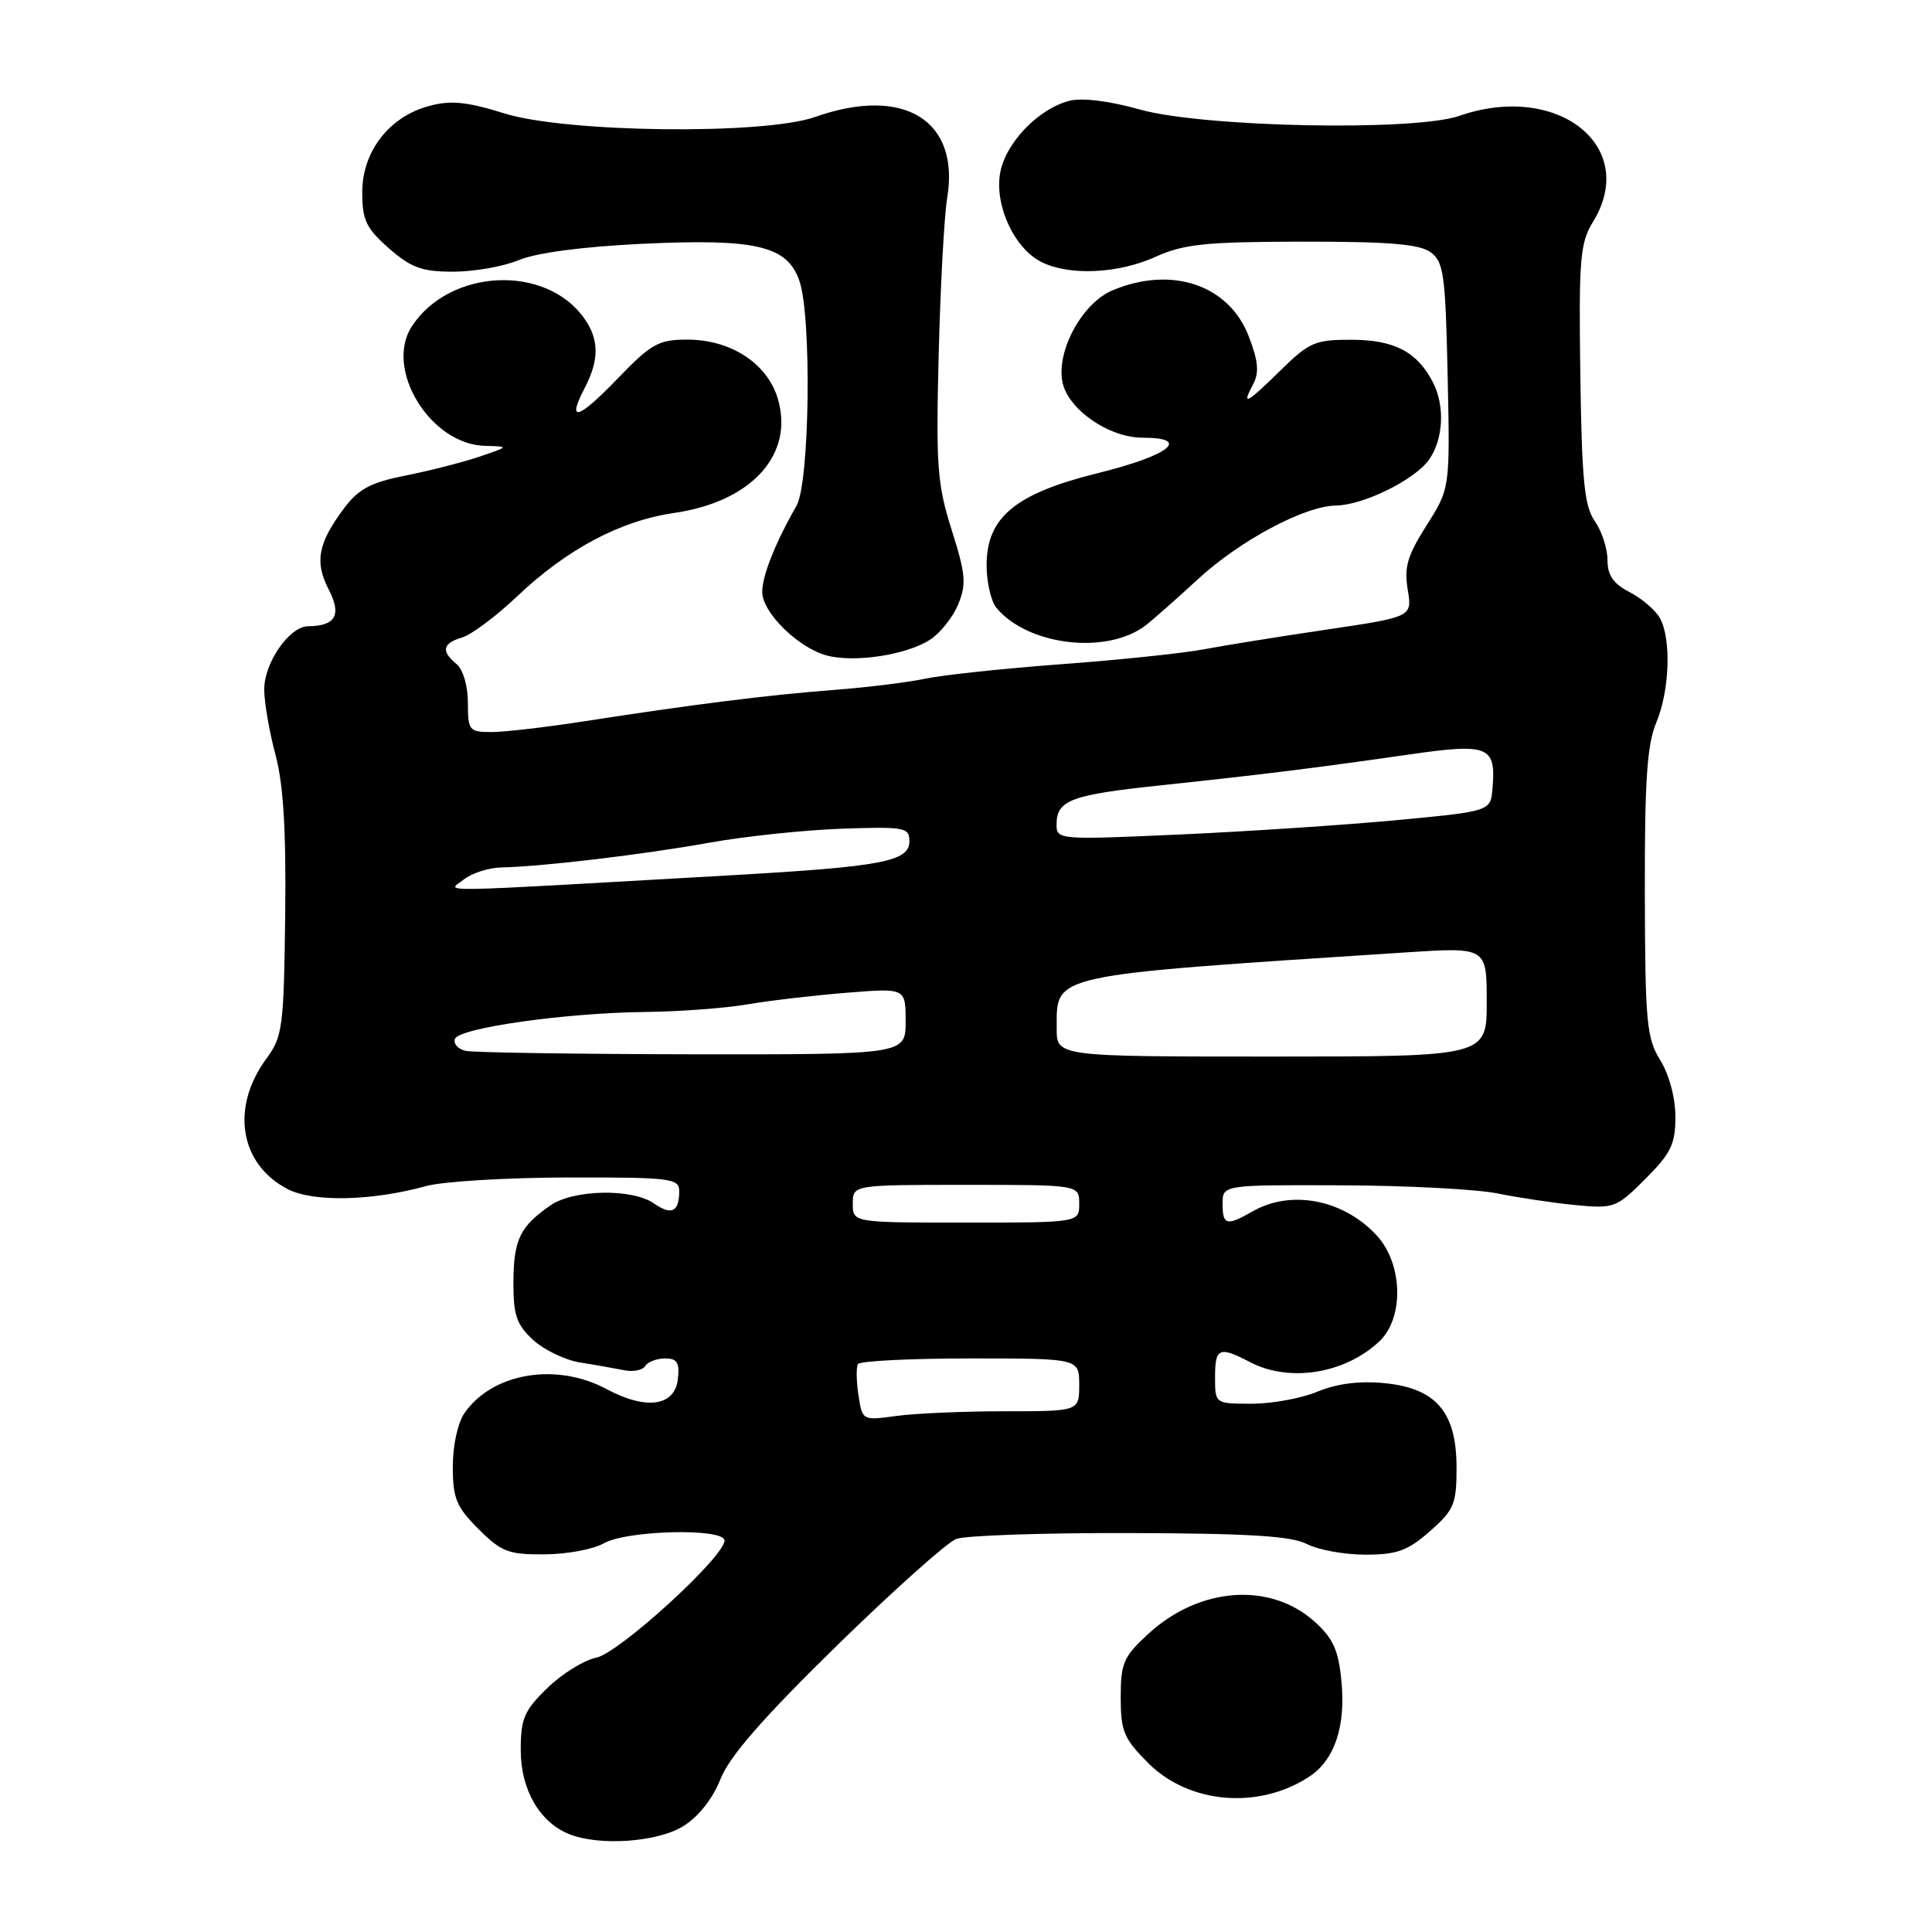 <?xml version="1.0" encoding="UTF-8" standalone="no"?>
<!DOCTYPE svg PUBLIC "-//W3C//DTD SVG 1.1//EN" "http://www.w3.org/Graphics/SVG/1.1/DTD/svg11.dtd" >
<svg xmlns="http://www.w3.org/2000/svg" xmlns:xlink="http://www.w3.org/1999/xlink" version="1.1" viewBox="0 0 256 256">
 <g >
 <path fill="currentColor"
d=" M 90.53 241.98 C 92.55 240.73 94.44 238.35 95.47 235.73 C 96.67 232.71 101.07 227.67 110.81 218.13 C 118.33 210.78 125.48 204.39 126.70 203.92 C 127.92 203.46 138.27 203.10 149.70 203.14 C 165.48 203.18 171.13 203.53 173.19 204.60 C 174.68 205.37 178.16 206.00 180.92 206.00 C 185.10 206.00 186.52 205.49 189.47 202.90 C 192.68 200.07 193.00 199.31 193.00 194.45 C 193.00 187.10 190.28 183.93 183.41 183.27 C 180.14 182.95 177.13 183.34 174.60 184.39 C 172.49 185.28 168.56 186.00 165.88 186.00 C 161.00 186.00 161.00 186.00 161.00 182.50 C 161.00 178.58 161.53 178.35 165.64 180.49 C 170.85 183.21 178.18 182.04 182.75 177.76 C 186.08 174.64 185.90 167.45 182.40 163.68 C 178.01 158.94 171.08 157.60 166.00 160.50 C 162.52 162.49 162.00 162.36 162.00 159.50 C 162.00 157.00 162.00 157.00 177.75 157.06 C 186.41 157.09 195.75 157.58 198.50 158.15 C 201.25 158.71 205.87 159.40 208.77 159.68 C 213.86 160.17 214.19 160.05 218.02 156.21 C 221.41 152.82 222.00 151.61 222.00 147.99 C 222.00 145.48 221.18 142.41 220.00 140.49 C 218.18 137.56 217.99 135.48 217.95 118.35 C 217.92 103.51 218.24 98.66 219.46 95.76 C 221.23 91.52 221.48 84.76 219.97 81.94 C 219.40 80.89 217.60 79.33 215.97 78.48 C 213.77 77.35 213.00 76.24 213.00 74.20 C 213.00 72.68 212.24 70.37 211.32 69.05 C 209.93 67.06 209.60 63.68 209.40 49.57 C 209.19 34.26 209.37 32.18 211.09 29.38 C 217.21 19.41 206.39 10.83 193.38 15.35 C 187.38 17.43 159.39 16.87 150.99 14.50 C 147.05 13.38 143.40 12.93 141.73 13.35 C 137.57 14.40 133.17 19.00 132.51 23.00 C 131.80 27.32 134.43 32.94 138.00 34.72 C 141.69 36.57 148.19 36.27 153.14 34.02 C 156.86 32.34 159.72 32.04 172.56 32.02 C 184.00 32.01 188.08 32.34 189.56 33.42 C 191.30 34.69 191.53 36.35 191.82 49.77 C 192.14 64.71 192.14 64.71 189.03 69.61 C 186.49 73.61 186.03 75.16 186.53 78.12 C 187.13 81.74 187.13 81.74 175.82 83.42 C 169.59 84.34 162.25 85.52 159.50 86.04 C 156.75 86.56 148.26 87.45 140.64 88.01 C 133.01 88.58 124.91 89.44 122.64 89.92 C 120.36 90.41 114.90 91.08 110.50 91.42 C 101.84 92.08 91.73 93.35 77.38 95.58 C 72.36 96.36 66.85 97.00 65.13 97.00 C 62.16 97.00 62.00 96.80 62.00 93.12 C 62.00 90.90 61.36 88.71 60.50 88.00 C 58.41 86.27 58.63 85.25 61.25 84.46 C 62.49 84.09 65.75 81.65 68.50 79.04 C 75.11 72.77 82.19 69.00 89.32 67.97 C 99.59 66.49 105.26 60.23 103.06 52.82 C 101.66 48.14 96.84 45.00 91.04 45.00 C 87.27 45.00 86.29 45.55 81.87 50.13 C 76.58 55.63 75.04 56.07 77.48 51.40 C 79.41 47.69 79.40 45.01 77.44 42.22 C 72.38 34.99 59.61 35.56 54.58 43.23 C 50.88 48.89 57.01 58.90 64.28 59.08 C 67.50 59.16 67.50 59.16 63.50 60.52 C 61.30 61.26 56.91 62.38 53.75 63.01 C 49.14 63.92 47.52 64.78 45.61 67.32 C 42.14 71.96 41.66 74.44 43.54 78.08 C 45.30 81.49 44.49 82.95 40.82 82.98 C 38.33 83.01 35.00 87.83 35.01 91.38 C 35.02 93.10 35.69 96.97 36.50 100.00 C 37.56 103.94 37.92 109.99 37.79 121.33 C 37.61 136.09 37.44 137.37 35.31 140.26 C 30.52 146.75 31.75 154.27 38.13 157.57 C 41.51 159.31 49.32 159.14 56.50 157.15 C 58.70 156.55 67.14 156.04 75.25 156.02 C 88.90 156.00 90.00 156.14 90.00 157.83 C 90.00 160.59 88.97 161.09 86.65 159.46 C 83.78 157.46 76.03 157.60 72.97 159.70 C 68.91 162.50 68.07 164.23 68.03 169.80 C 68.01 174.25 68.42 175.48 70.62 177.53 C 72.06 178.86 74.88 180.22 76.87 180.54 C 78.87 180.85 81.48 181.32 82.69 181.56 C 83.89 181.81 85.16 181.56 85.50 181.00 C 85.84 180.45 87.02 180.00 88.13 180.00 C 89.73 180.00 90.07 180.56 89.82 182.75 C 89.40 186.35 85.62 186.87 80.37 184.06 C 73.71 180.49 65.28 181.90 61.56 187.22 C 60.66 188.50 60.00 191.52 60.00 194.32 C 60.00 198.54 60.46 199.66 63.40 202.60 C 66.43 205.63 67.38 206.00 72.15 205.96 C 75.09 205.95 78.62 205.29 80.00 204.50 C 83.06 202.75 96.00 202.45 96.00 204.13 C 96.00 206.29 82.03 219.04 79.01 219.65 C 77.39 219.97 74.47 221.78 72.53 223.67 C 69.45 226.66 69.00 227.71 69.00 231.91 C 69.00 237.12 71.49 241.44 75.39 243.02 C 79.39 244.64 87.09 244.11 90.53 241.98 Z  M 173.46 235.43 C 176.83 233.23 178.33 228.80 177.75 222.80 C 177.35 218.62 176.66 217.09 174.17 214.86 C 168.27 209.59 158.95 210.27 152.17 216.48 C 148.87 219.51 148.50 220.36 148.50 224.91 C 148.50 229.40 148.91 230.38 152.16 233.63 C 157.57 239.03 166.77 239.81 173.46 235.43 Z  M 123.26 84.75 C 124.60 83.87 126.27 81.77 126.97 80.07 C 128.07 77.41 127.96 76.08 126.11 70.24 C 124.19 64.20 124.01 61.80 124.38 47.00 C 124.61 37.92 125.11 28.57 125.51 26.22 C 127.21 15.92 119.75 11.35 108.00 15.50 C 101.24 17.89 75.06 17.59 66.84 15.03 C 61.83 13.47 59.74 13.26 56.83 14.05 C 51.56 15.47 48.00 20.07 48.00 25.47 C 48.00 29.17 48.51 30.24 51.53 32.90 C 54.48 35.48 55.90 36.00 60.07 36.00 C 62.82 36.00 66.73 35.31 68.76 34.46 C 71.04 33.50 77.24 32.68 85.02 32.31 C 100.17 31.59 104.30 32.55 105.92 37.20 C 107.57 41.92 107.29 63.94 105.55 67.00 C 102.72 71.95 101.00 76.28 101.00 78.44 C 101.00 81.16 105.76 85.84 109.56 86.86 C 113.25 87.84 120.16 86.78 123.26 84.75 Z  M 151.78 82.88 C 152.73 82.16 155.85 79.40 158.73 76.75 C 164.29 71.62 172.87 67.04 177.00 66.99 C 180.66 66.94 187.49 63.57 189.37 60.89 C 191.26 58.18 191.48 53.81 189.88 50.68 C 187.81 46.64 184.80 45.05 179.17 45.02 C 174.29 45.00 173.50 45.33 169.76 49.00 C 165.15 53.52 164.46 53.88 166.03 50.95 C 166.87 49.38 166.74 47.89 165.48 44.60 C 162.87 37.76 155.29 35.18 147.44 38.46 C 143.43 40.13 139.98 46.42 140.77 50.58 C 141.47 54.22 146.90 58.00 151.43 58.00 C 157.92 58.00 154.95 60.35 145.52 62.68 C 134.54 65.39 130.73 68.54 130.73 74.89 C 130.73 77.13 131.31 79.67 132.03 80.54 C 136.19 85.55 146.66 86.79 151.78 82.88 Z  M 113.75 184.87 C 113.47 183.02 113.44 181.16 113.68 180.75 C 113.92 180.34 120.62 180.00 128.56 180.00 C 143.00 180.00 143.00 180.00 143.00 183.50 C 143.00 187.00 143.00 187.00 133.14 187.00 C 127.72 187.00 121.25 187.28 118.77 187.62 C 114.27 188.24 114.26 188.23 113.75 184.87 Z  M 113.00 159.50 C 113.00 157.00 113.00 157.00 128.00 157.00 C 143.00 157.00 143.00 157.00 143.00 159.50 C 143.00 162.00 143.00 162.00 128.00 162.00 C 113.00 162.00 113.00 162.00 113.00 159.50 Z  M 61.69 139.24 C 60.70 139.02 60.06 138.31 60.28 137.67 C 60.76 136.21 74.95 134.20 85.57 134.09 C 90.00 134.04 96.08 133.59 99.07 133.08 C 102.05 132.57 107.99 131.88 112.25 131.54 C 120.00 130.92 120.00 130.92 120.00 135.33 C 120.00 139.73 120.00 139.73 91.75 139.70 C 76.21 139.67 62.69 139.47 61.69 139.24 Z  M 140.02 136.25 C 140.04 129.01 138.64 129.31 186.25 126.20 C 197.00 125.50 197.00 125.50 197.00 132.75 C 197.00 140.00 197.00 140.00 168.50 140.00 C 140.00 140.00 140.00 140.00 140.02 136.25 Z  M 61.44 116.55 C 62.51 115.70 64.76 114.97 66.44 114.94 C 71.88 114.83 85.28 113.23 94.00 111.66 C 98.67 110.82 106.55 109.99 111.50 109.81 C 119.88 109.52 120.50 109.64 120.50 111.46 C 120.50 114.15 116.93 114.83 97.00 115.97 C 55.88 118.31 59.31 118.26 61.44 116.55 Z  M 140.00 109.28 C 140.00 106.01 141.84 105.32 154.00 104.04 C 167.53 102.60 174.18 101.78 186.82 99.96 C 197.28 98.46 198.25 98.86 197.76 104.50 C 197.50 107.50 197.50 107.50 185.00 108.68 C 178.12 109.32 165.19 110.18 156.25 110.58 C 140.34 111.29 140.00 111.27 140.00 109.28 Z "/>
</g>
</svg>